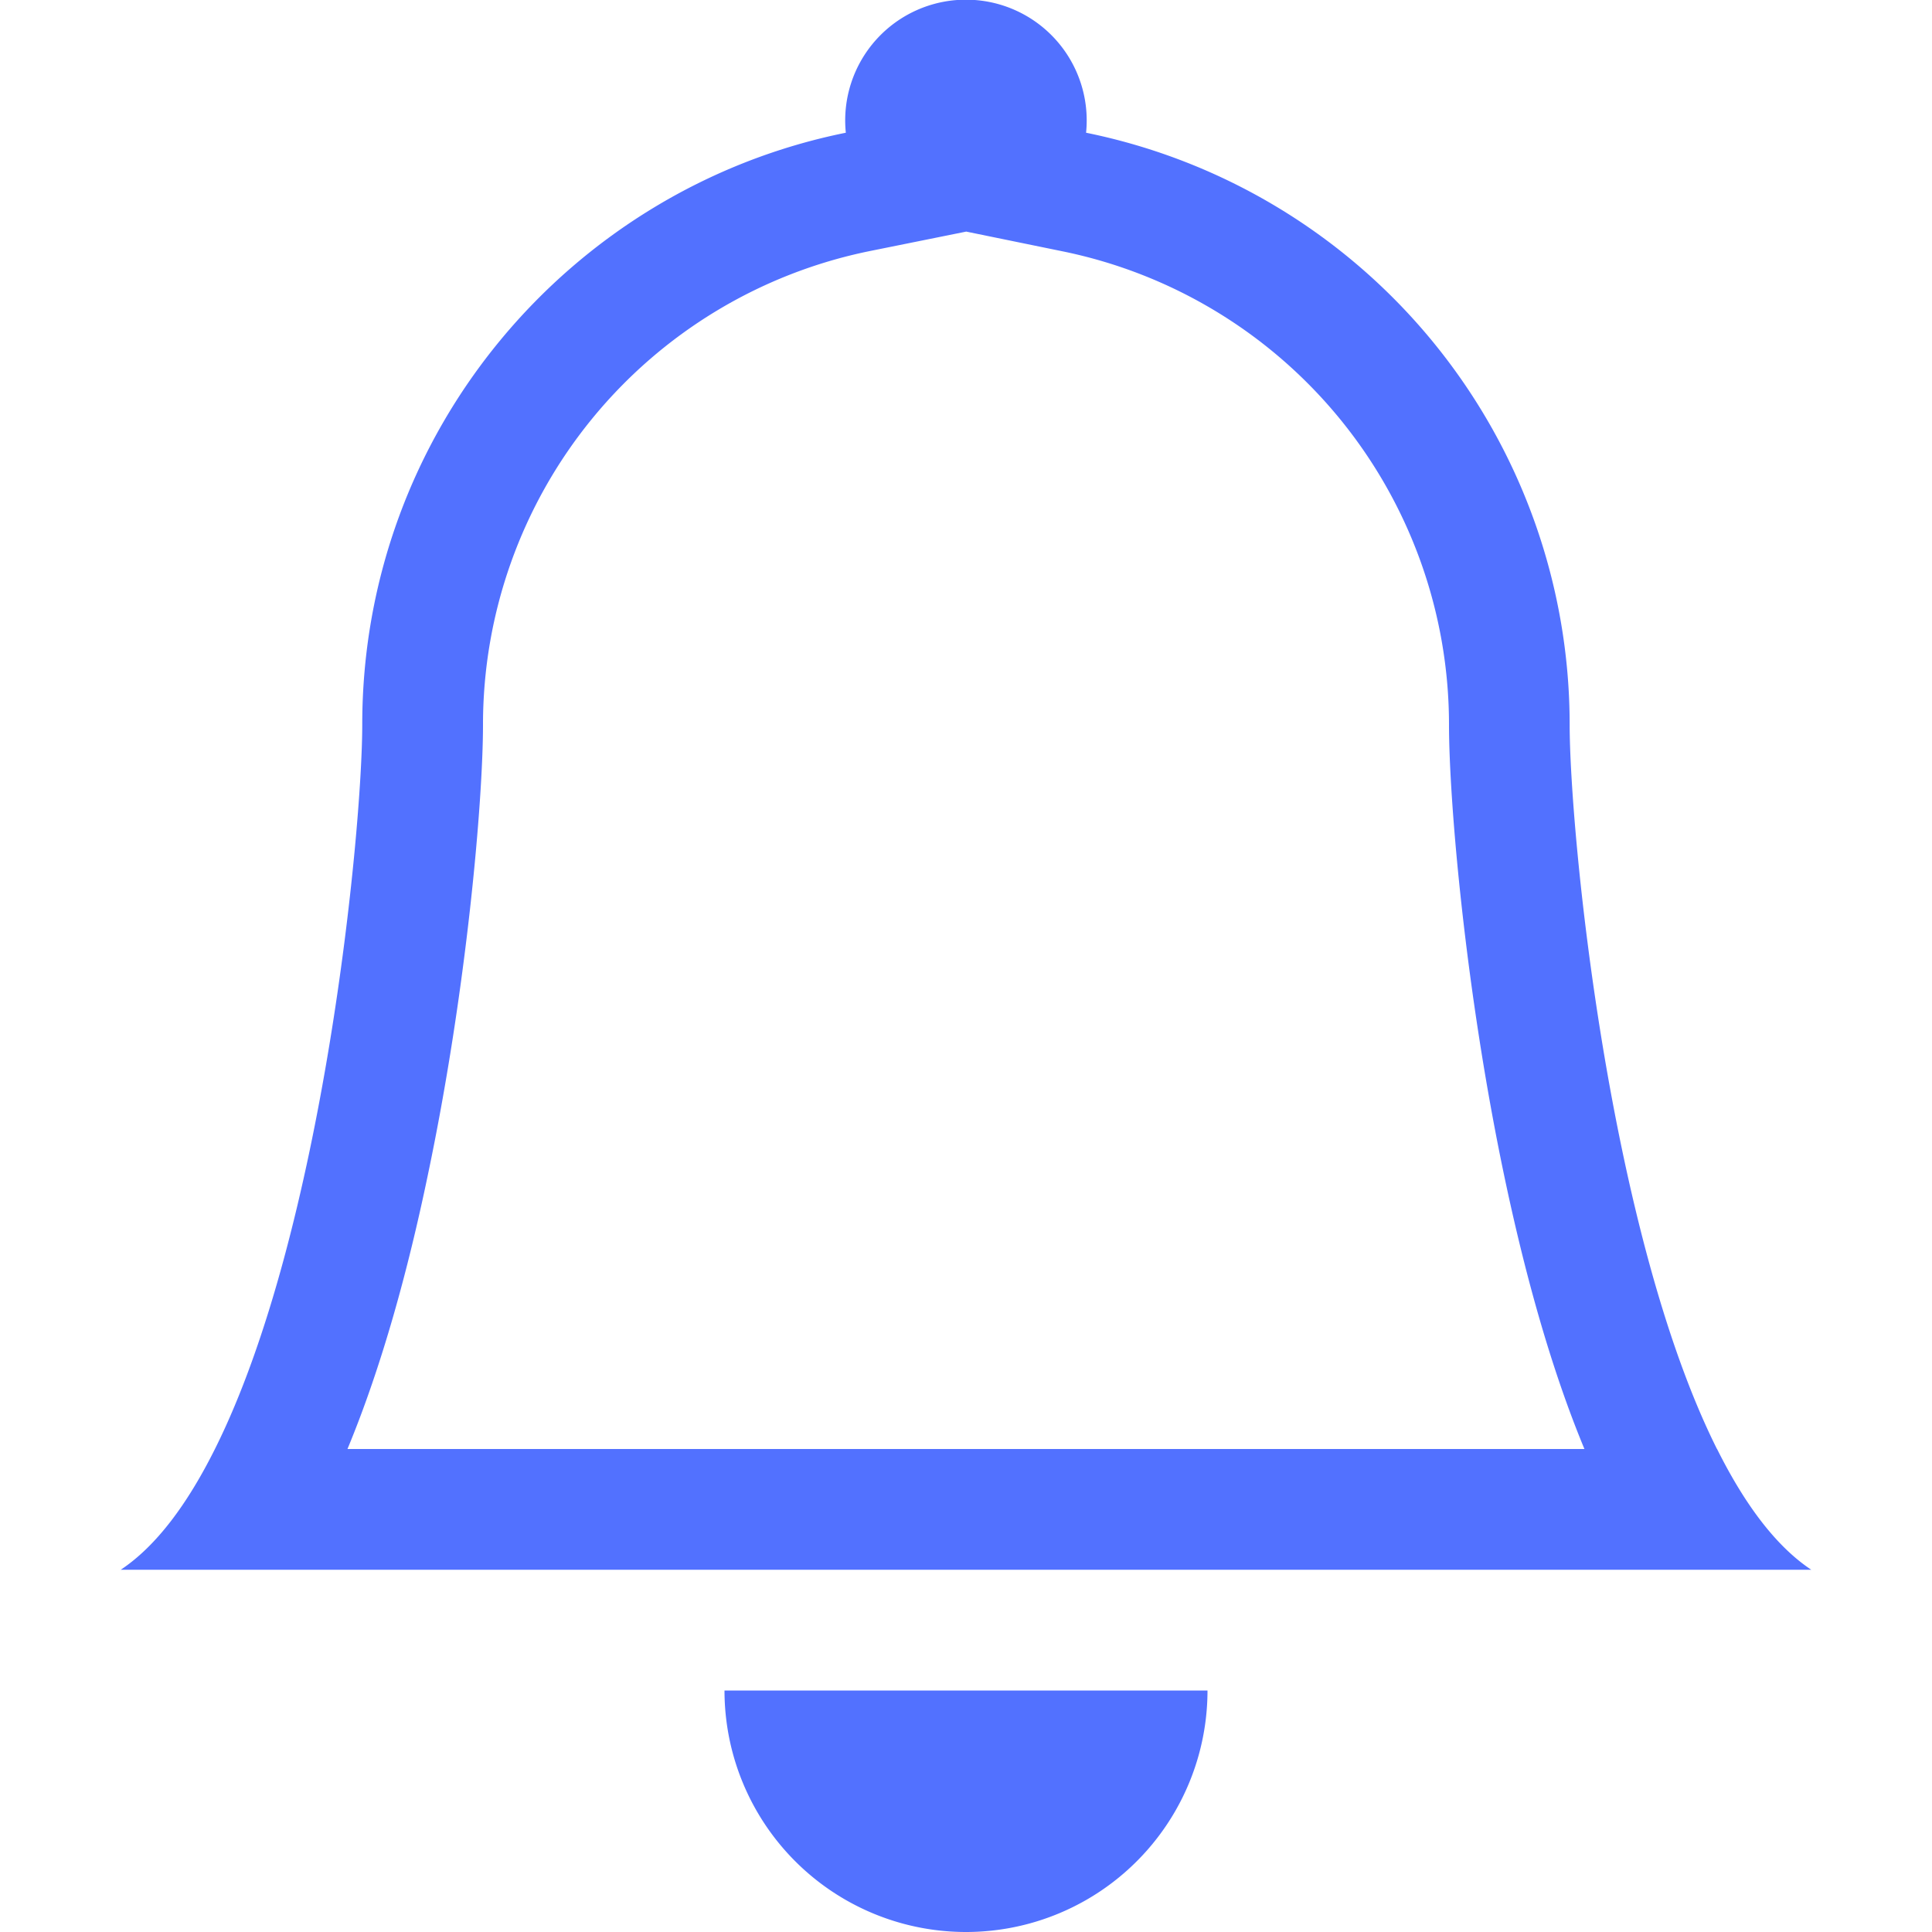 <?xml version="1.0" encoding="UTF-8" standalone="no"?>
<svg
   xmlns:dc="http://purl.org/dc/elements/1.1/"
   xmlns:cc="http://creativecommons.org/ns#"
   xmlns:rdf="http://www.w3.org/1999/02/22-rdf-syntax-ns#"
   xmlns:svg="http://www.w3.org/2000/svg"
   xmlns="http://www.w3.org/2000/svg"
   xmlns:sodipodi="http://sodipodi.sourceforge.net/DTD/sodipodi-0.dtd"
   xmlns:inkscape="http://www.inkscape.org/namespaces/inkscape"
   width="20"
   height="20"
   fill="currentColor"
   class="bi bi-bell"
   viewBox="0 0 20 20"
   version="1.1"
   id="svg4"
   sodipodi:docname="bell 20px-blue.svg"
   inkscape:version="1.0.2 (e86c870879, 2021-01-15, custom)">
  <defs
     id="defs8" />
  <sodipodi:namedview
     pagecolor="#ffffff"
     bordercolor="#666666"
     borderopacity="1"
     objecttolerance="10"
     gridtolerance="10"
     guidetolerance="10"
     inkscape:pageopacity="0"
     inkscape:pageshadow="2"
     inkscape:window-width="1920"
     inkscape:window-height="1001"
     id="namedview6"
     showgrid="false"
     inkscape:zoom="18.340582"
     inkscape:cx="7.5840208"
     inkscape:cy="11.409386"
     inkscape:window-x="-9"
     inkscape:window-y="41"
     inkscape:window-maximized="1"
     inkscape:current-layer="svg4"
     inkscape:document-rotation="0" />
  <path
     d="M 10,20 A 2.5,2.5 0 0 0 12.5,17.5 H 7.5 a 2.5,2.5 0 0 0 2.5,2.5 z m 0,-17.602 -0.996,0.201 A 5.002,5.002 0 0 0 5,7.501 c 0,0.785 -0.167,2.746 -0.574,4.677 -0.2,0.959 -0.47,1.957 -0.829,2.822 H 16.402 C 16.043,14.135 15.775,13.138 15.573,12.178 15.167,10.247 15,8.286 15,7.501 A 5.002,5.002 0 0 0 10.996,2.601 L 10,2.397 Z M 17.775,15 c 0.279,0.559 0.601,1.001 0.975,1.25 H 1.25 c 0.374,-0.249 0.696,-0.691 0.975,-1.25 1.125,-2.25 1.525,-6.4 1.525,-7.5 0,-3.025 2.15,-5.55 5.006,-6.126 a 1.25,1.25 0 1 1 2.487,0 6.252,6.252 0 0 1 5.006,6.126 c 0,1.1 0.4,5.25 1.525,7.5 z"
     id="path2"
     style="fill:#5271ff;fill-opacity:1;stroke-width:1.25" />
</svg>
